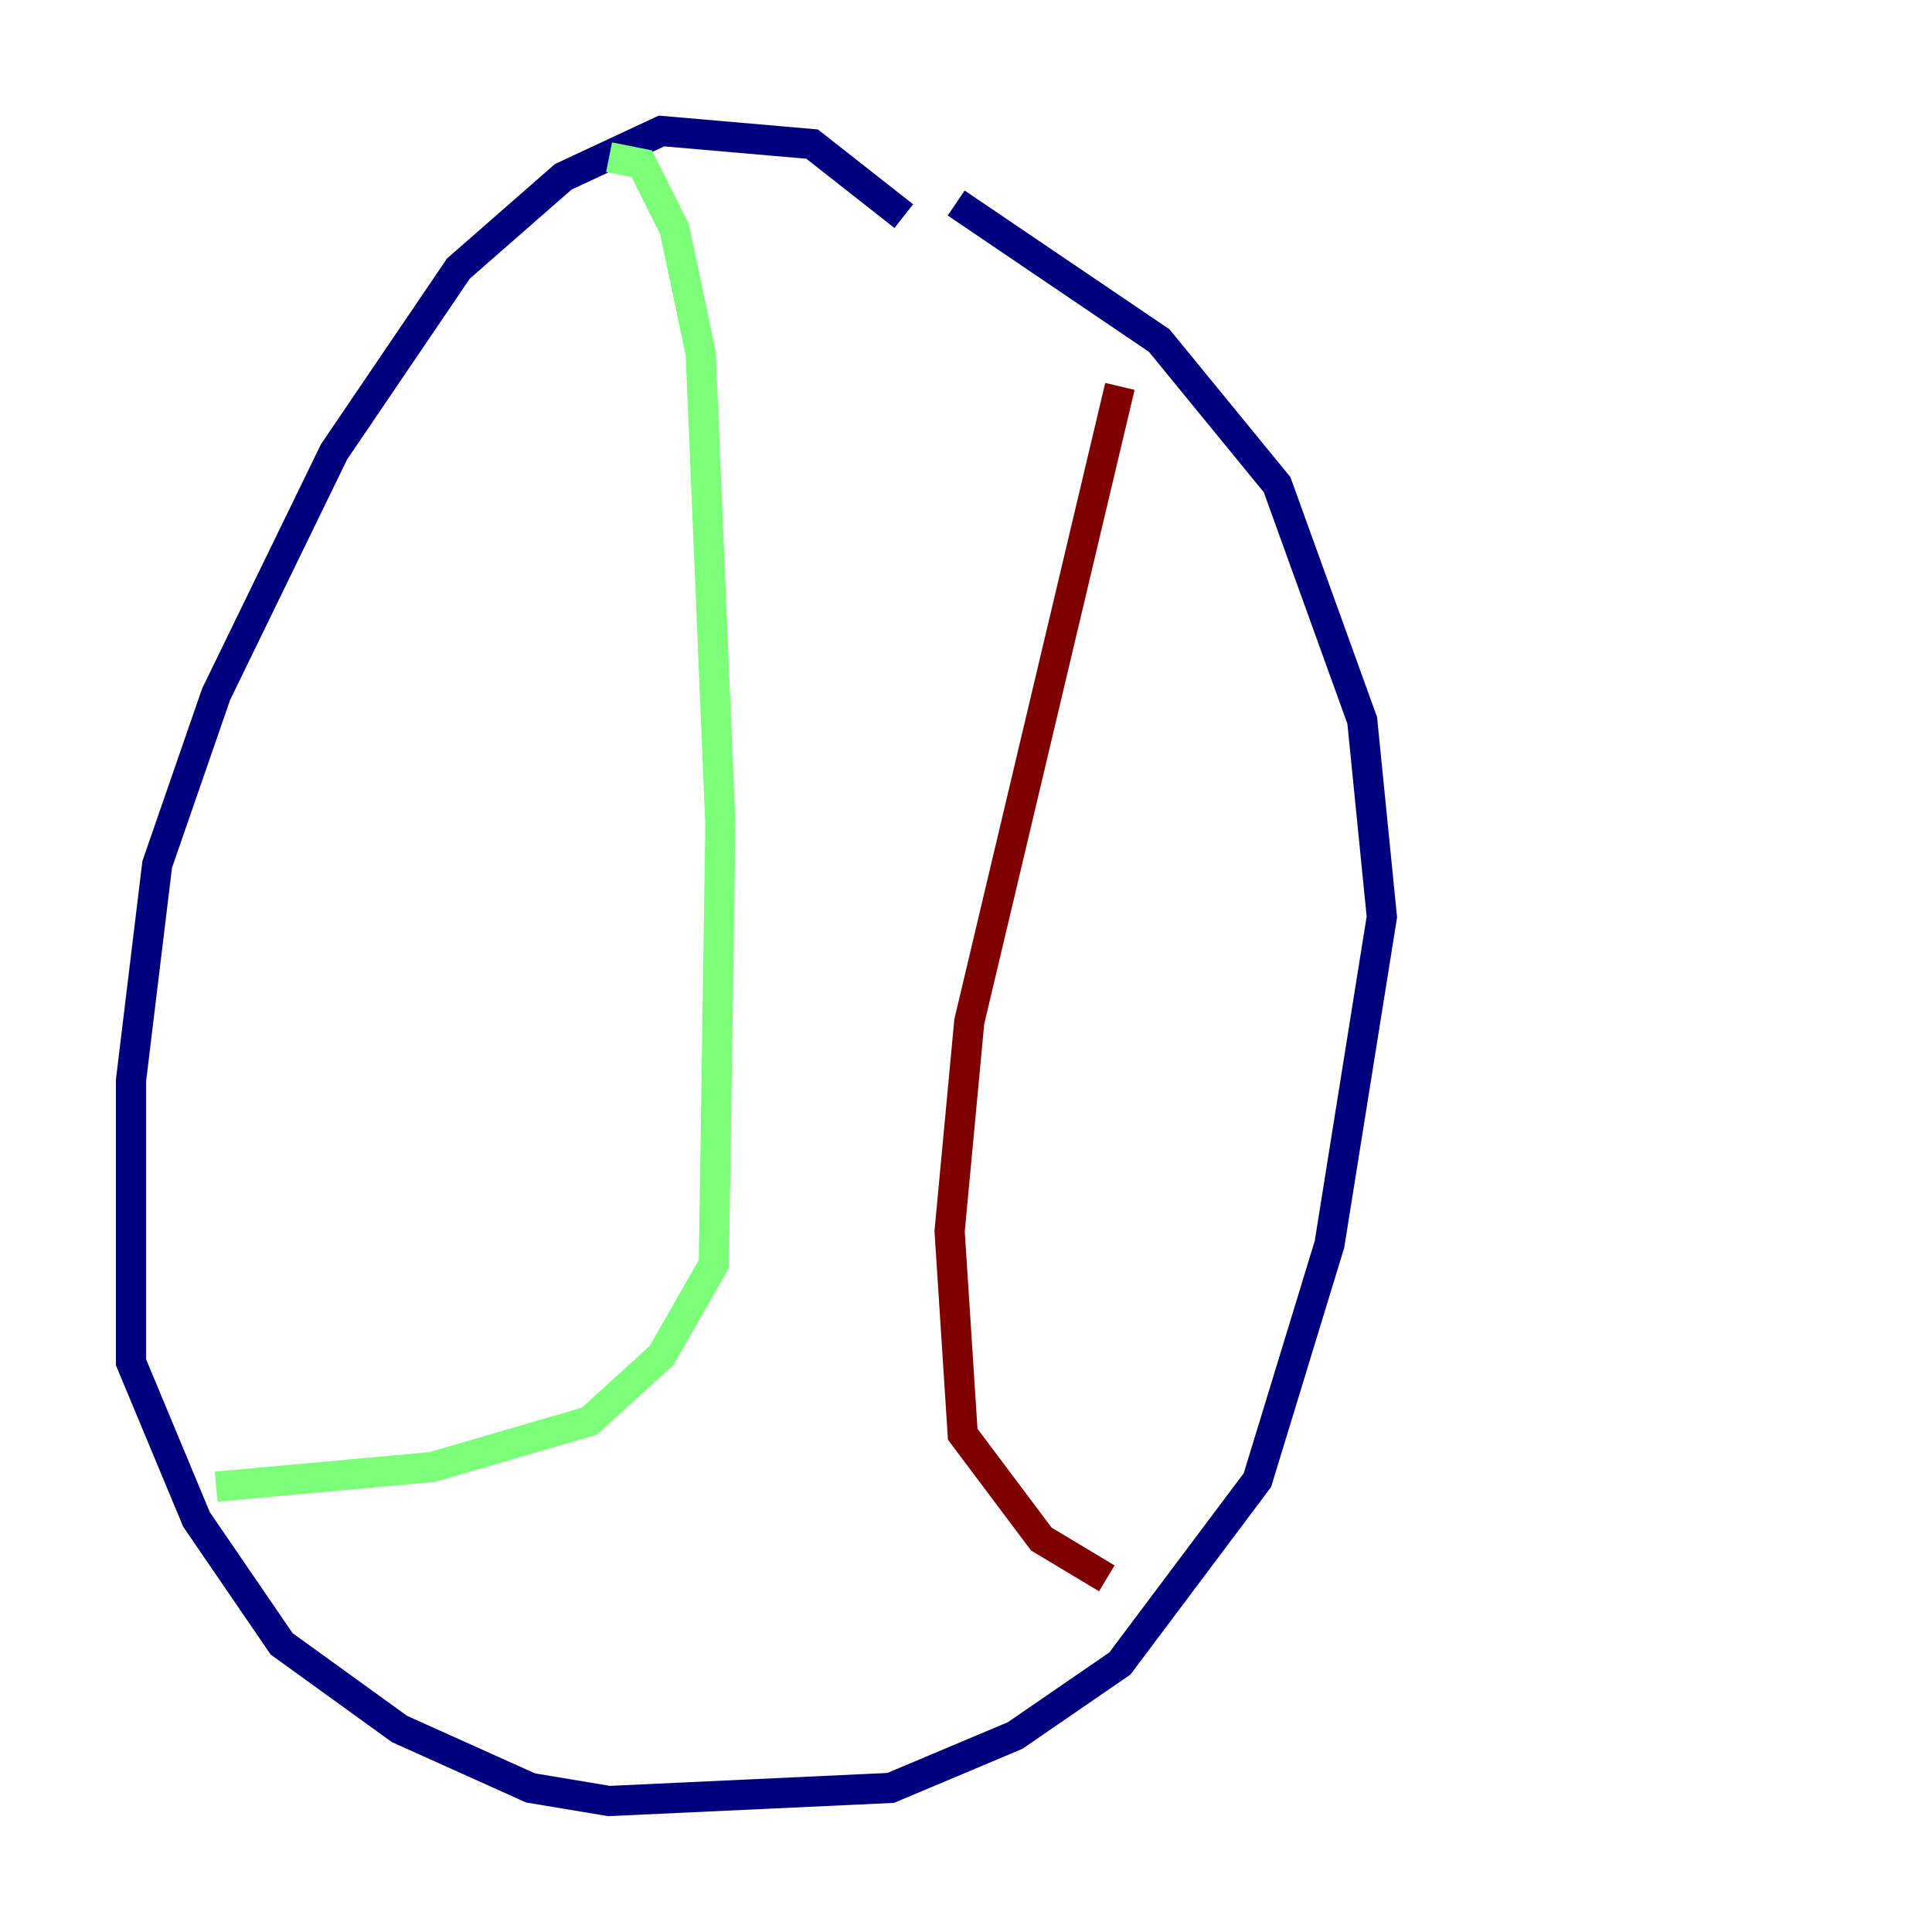 <?xml version="1.0" encoding="utf-8" ?>
<svg baseProfile="tiny" height="128" version="1.2" viewBox="0,0,128,128" width="128" xmlns="http://www.w3.org/2000/svg" xmlns:ev="http://www.w3.org/2001/xml-events" xmlns:xlink="http://www.w3.org/1999/xlink"><defs /><polyline fill="none" points="59.878,14.319 53.803,9.546 43.824,8.678 37.315,11.715 30.373,17.79 22.129,29.939 14.319,45.993 10.414,57.275 8.678,71.593 8.678,90.251 13.017,100.664 18.658,108.909 26.468,114.549 35.146,118.454 40.352,119.322 59.01,118.454 67.254,114.983 74.197,110.21 83.308,98.061 88.081,82.441 91.552,60.746 90.251,47.729 84.61,32.108 76.8,22.563 63.349,13.451" stroke="#00007f" stroke-width="2" /><polyline fill="none" points="40.352,10.414 42.522,10.848 44.691,15.186 46.427,23.43 47.729,54.671 47.295,83.742 43.824,89.817 39.051,94.156 28.637,97.193 14.319,98.495" stroke="#7cff79" stroke-width="2" /><polyline fill="none" points="74.197,25.6 64.217,67.688 62.915,81.573 63.783,95.024 68.99,101.966 73.329,104.57" stroke="#7f0000" stroke-width="2" /></svg>